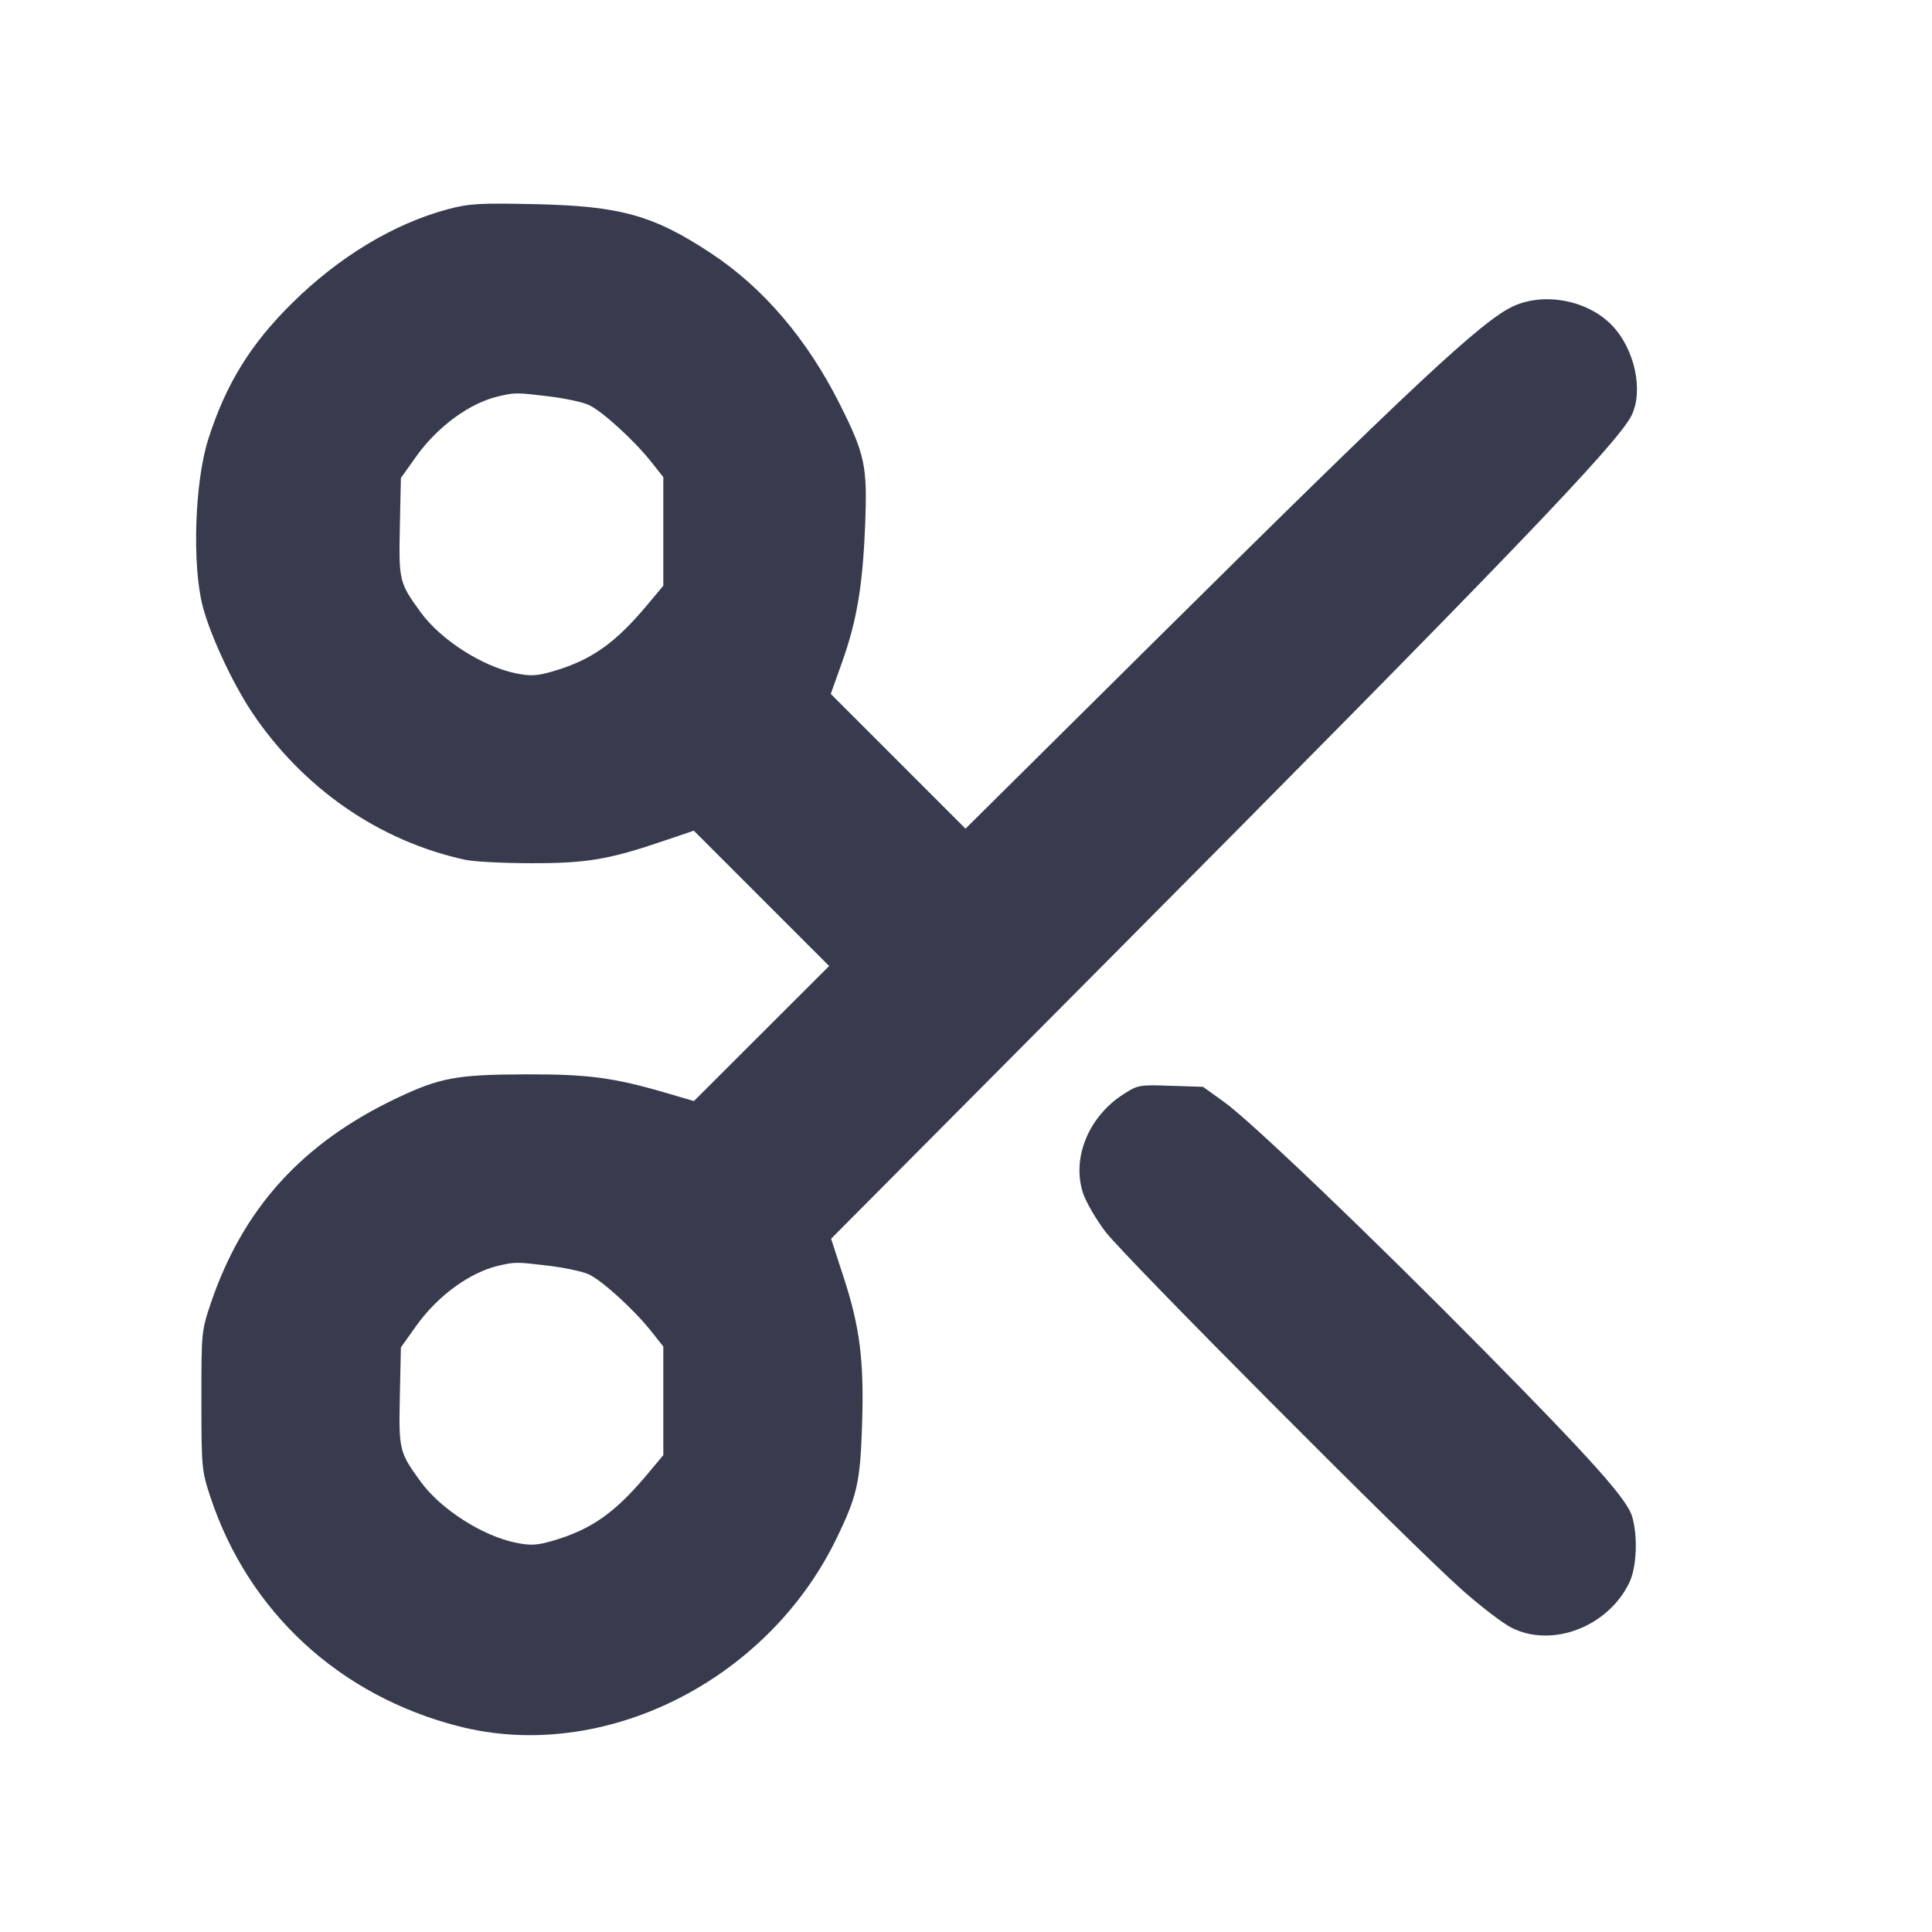 <svg width="24" height="24" viewBox="0 0 24 24" fill="none" xmlns="http://www.w3.org/2000/svg"><path d="M5.560 2.600 C 4.893 2.779,4.216 3.187,3.634 3.760 C 3.111 4.275,2.804 4.774,2.586 5.460 C 2.419 5.986,2.385 7.011,2.517 7.527 C 2.608 7.883,2.889 8.488,3.132 8.851 C 3.764 9.793,4.710 10.448,5.776 10.680 C 5.883 10.704,6.256 10.723,6.603 10.723 C 7.293 10.724,7.568 10.677,8.259 10.441 L 8.619 10.319 9.459 11.159 L 10.300 12.000 9.460 12.839 L 8.620 13.678 8.280 13.578 C 7.623 13.386,7.307 13.344,6.540 13.346 C 5.678 13.348,5.468 13.386,4.936 13.638 C 3.753 14.198,3.015 15.013,2.615 16.200 C 2.503 16.533,2.501 16.558,2.502 17.400 C 2.502 18.235,2.506 18.270,2.615 18.600 C 3.088 20.024,4.215 21.064,5.696 21.444 C 7.486 21.904,9.525 20.893,10.389 19.116 C 10.648 18.583,10.686 18.416,10.709 17.699 C 10.735 16.903,10.683 16.489,10.479 15.864 L 10.324 15.388 13.748 11.944 C 18.676 6.987,20.101 5.504,20.268 5.160 C 20.418 4.852,20.308 4.340,20.028 4.045 C 19.732 3.733,19.191 3.626,18.803 3.802 C 18.412 3.979,17.562 4.774,14.247 8.060 L 11.994 10.294 11.157 9.457 L 10.320 8.620 10.460 8.228 C 10.643 7.715,10.717 7.278,10.747 6.520 C 10.776 5.789,10.746 5.646,10.432 5.020 C 10.028 4.216,9.484 3.577,8.838 3.150 C 8.119 2.674,7.710 2.559,6.640 2.536 C 5.950 2.521,5.825 2.529,5.560 2.600 M6.820 4.924 C 7.018 4.948,7.241 4.996,7.315 5.031 C 7.481 5.108,7.878 5.471,8.087 5.734 L 8.240 5.927 8.240 6.602 L 8.240 7.276 8.046 7.508 C 7.642 7.992,7.346 8.201,6.863 8.341 C 6.670 8.397,6.591 8.401,6.412 8.365 C 5.994 8.281,5.475 7.949,5.225 7.605 C 4.960 7.240,4.953 7.214,4.967 6.546 L 4.980 5.938 5.172 5.668 C 5.437 5.298,5.834 5.007,6.189 4.924 C 6.397 4.875,6.413 4.875,6.820 4.924 M13.955 13.593 C 13.520 13.873,13.310 14.390,13.455 14.825 C 13.491 14.932,13.614 15.144,13.728 15.296 C 13.960 15.604,17.506 19.167,18.160 19.748 C 18.391 19.954,18.669 20.166,18.778 20.221 C 19.282 20.474,19.974 20.209,20.239 19.662 C 20.332 19.471,20.348 19.083,20.274 18.836 C 20.211 18.624,19.780 18.141,18.461 16.804 C 17.039 15.363,15.536 13.924,15.202 13.686 L 14.944 13.501 14.542 13.488 C 14.153 13.474,14.134 13.478,13.955 13.593 M6.820 15.724 C 7.018 15.748,7.241 15.796,7.315 15.831 C 7.481 15.908,7.878 16.271,8.087 16.534 L 8.240 16.727 8.240 17.402 L 8.240 18.076 8.046 18.308 C 7.642 18.792,7.346 19.001,6.863 19.141 C 6.670 19.197,6.591 19.201,6.412 19.165 C 5.994 19.081,5.475 18.749,5.225 18.405 C 4.960 18.040,4.953 18.014,4.967 17.346 L 4.980 16.738 5.172 16.468 C 5.437 16.098,5.834 15.807,6.189 15.724 C 6.397 15.675,6.413 15.675,6.820 15.724 " fill="#373B4D" stroke="none" fill-rule="evenodd"></path></svg>